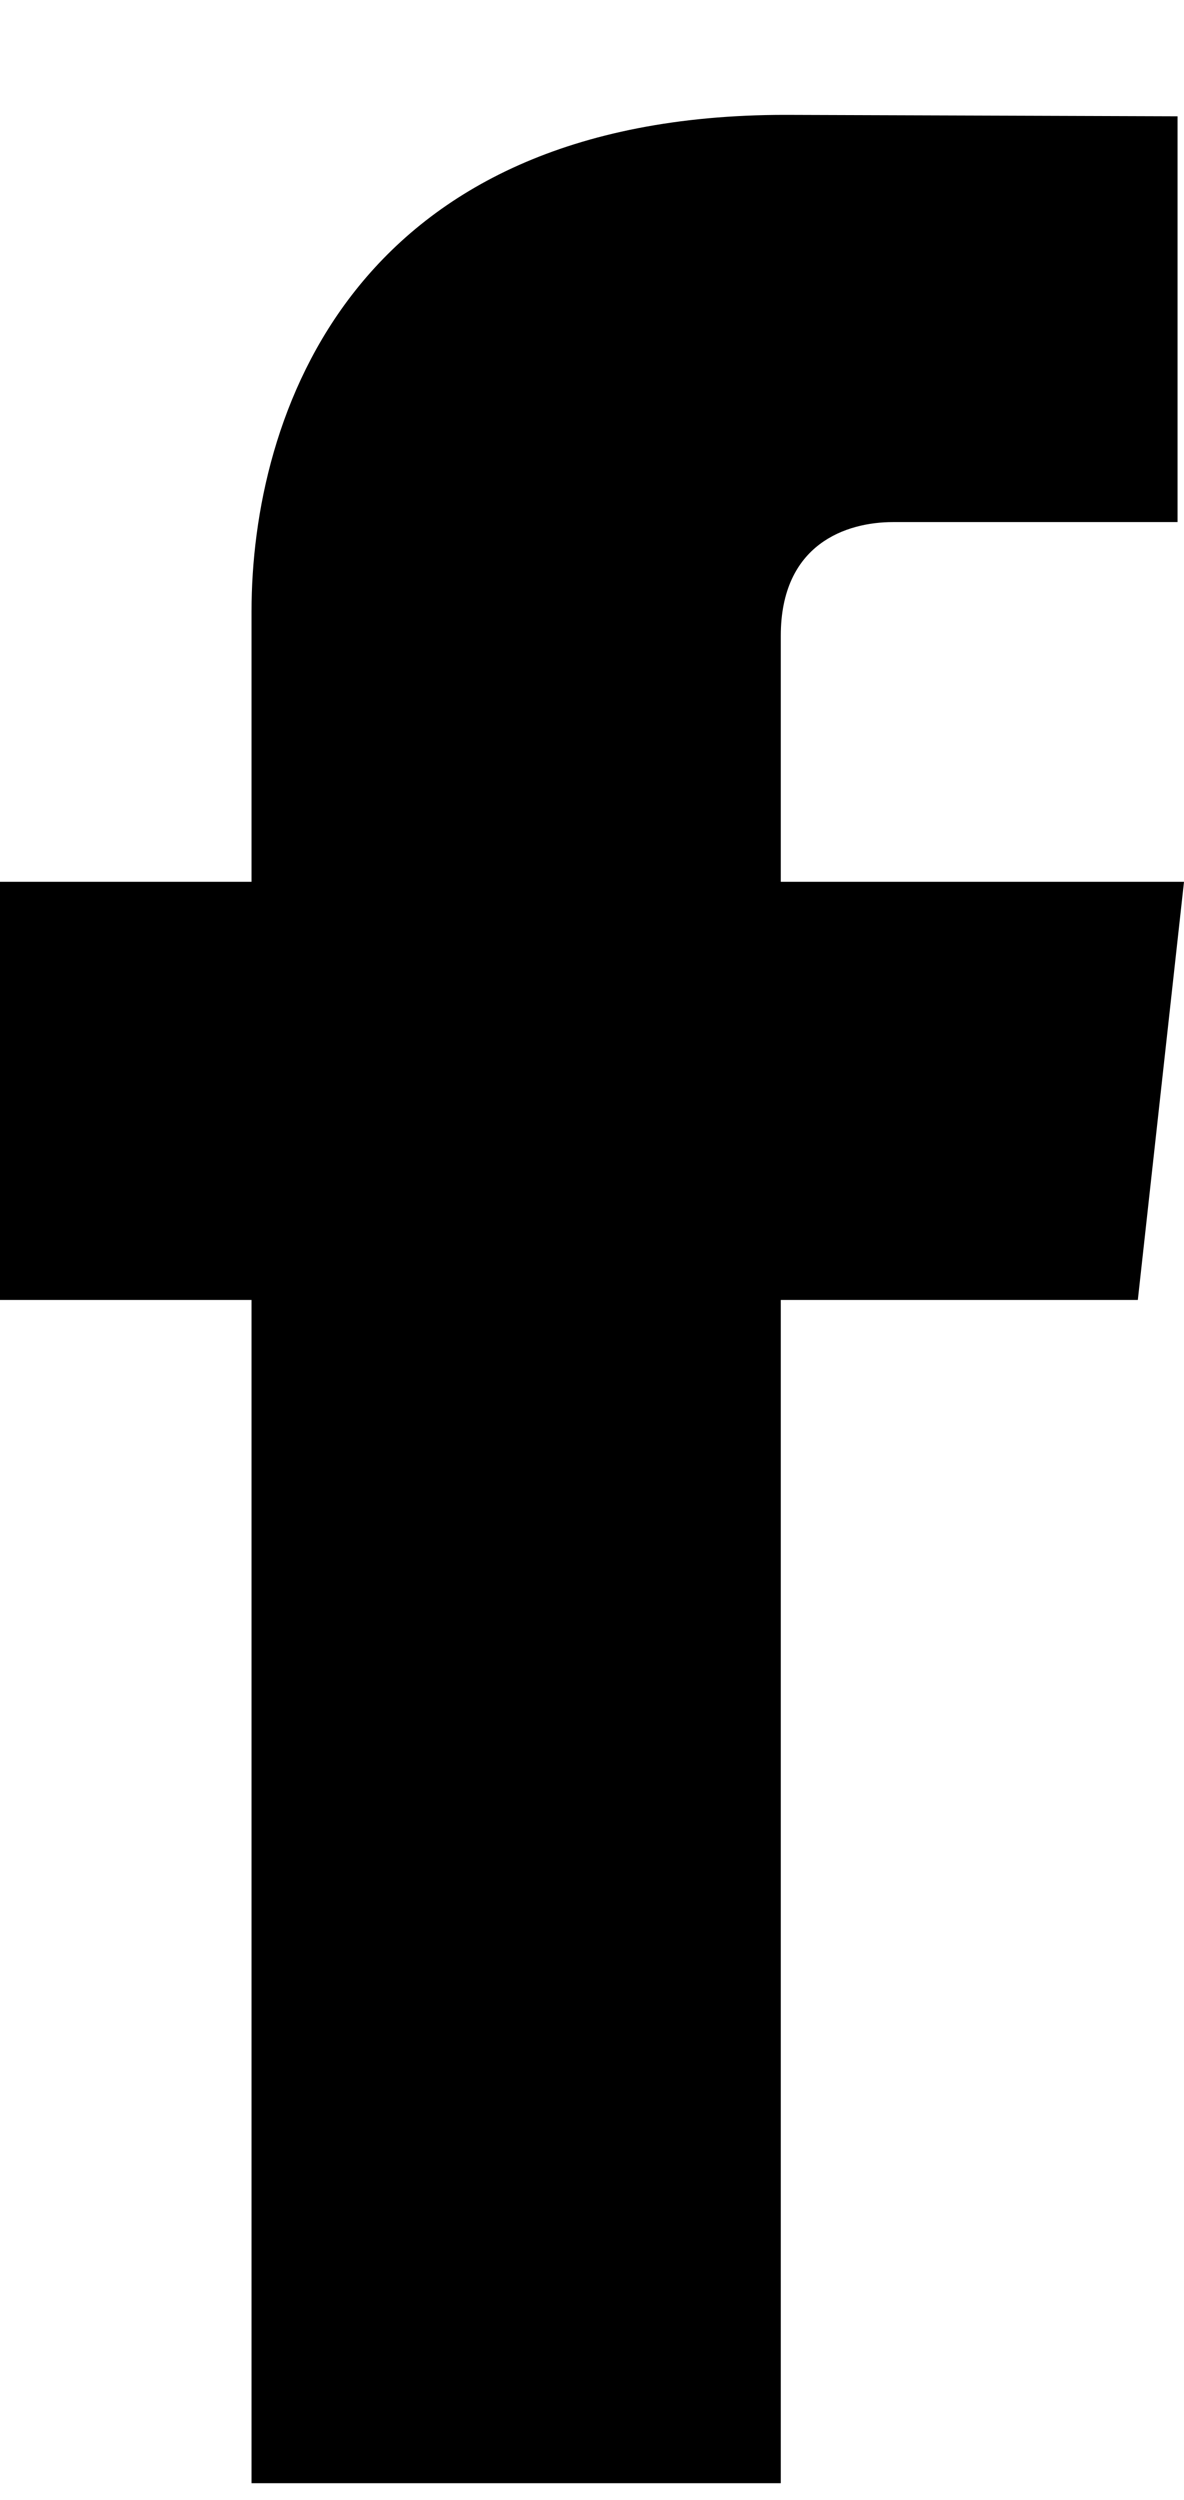 <svg xmlns="http://www.w3.org/2000/svg" width="9" height="19" viewBox="0 0 9 19" fill="none">
  <path d="M9 6.702H5.935V4.833C5.935 4.132 6.435 3.968 6.788 3.968C7.139 3.968 8.951 3.968 8.951 3.968V0.884L5.972 0.873C2.665 0.873 1.912 3.173 1.912 4.646V6.702H0V9.88H1.912C1.912 13.959 1.912 18.873 1.912 18.873H5.935C5.935 18.873 5.935 13.91 5.935 9.88H8.649L9 6.702Z" fill="black"/>
</svg>